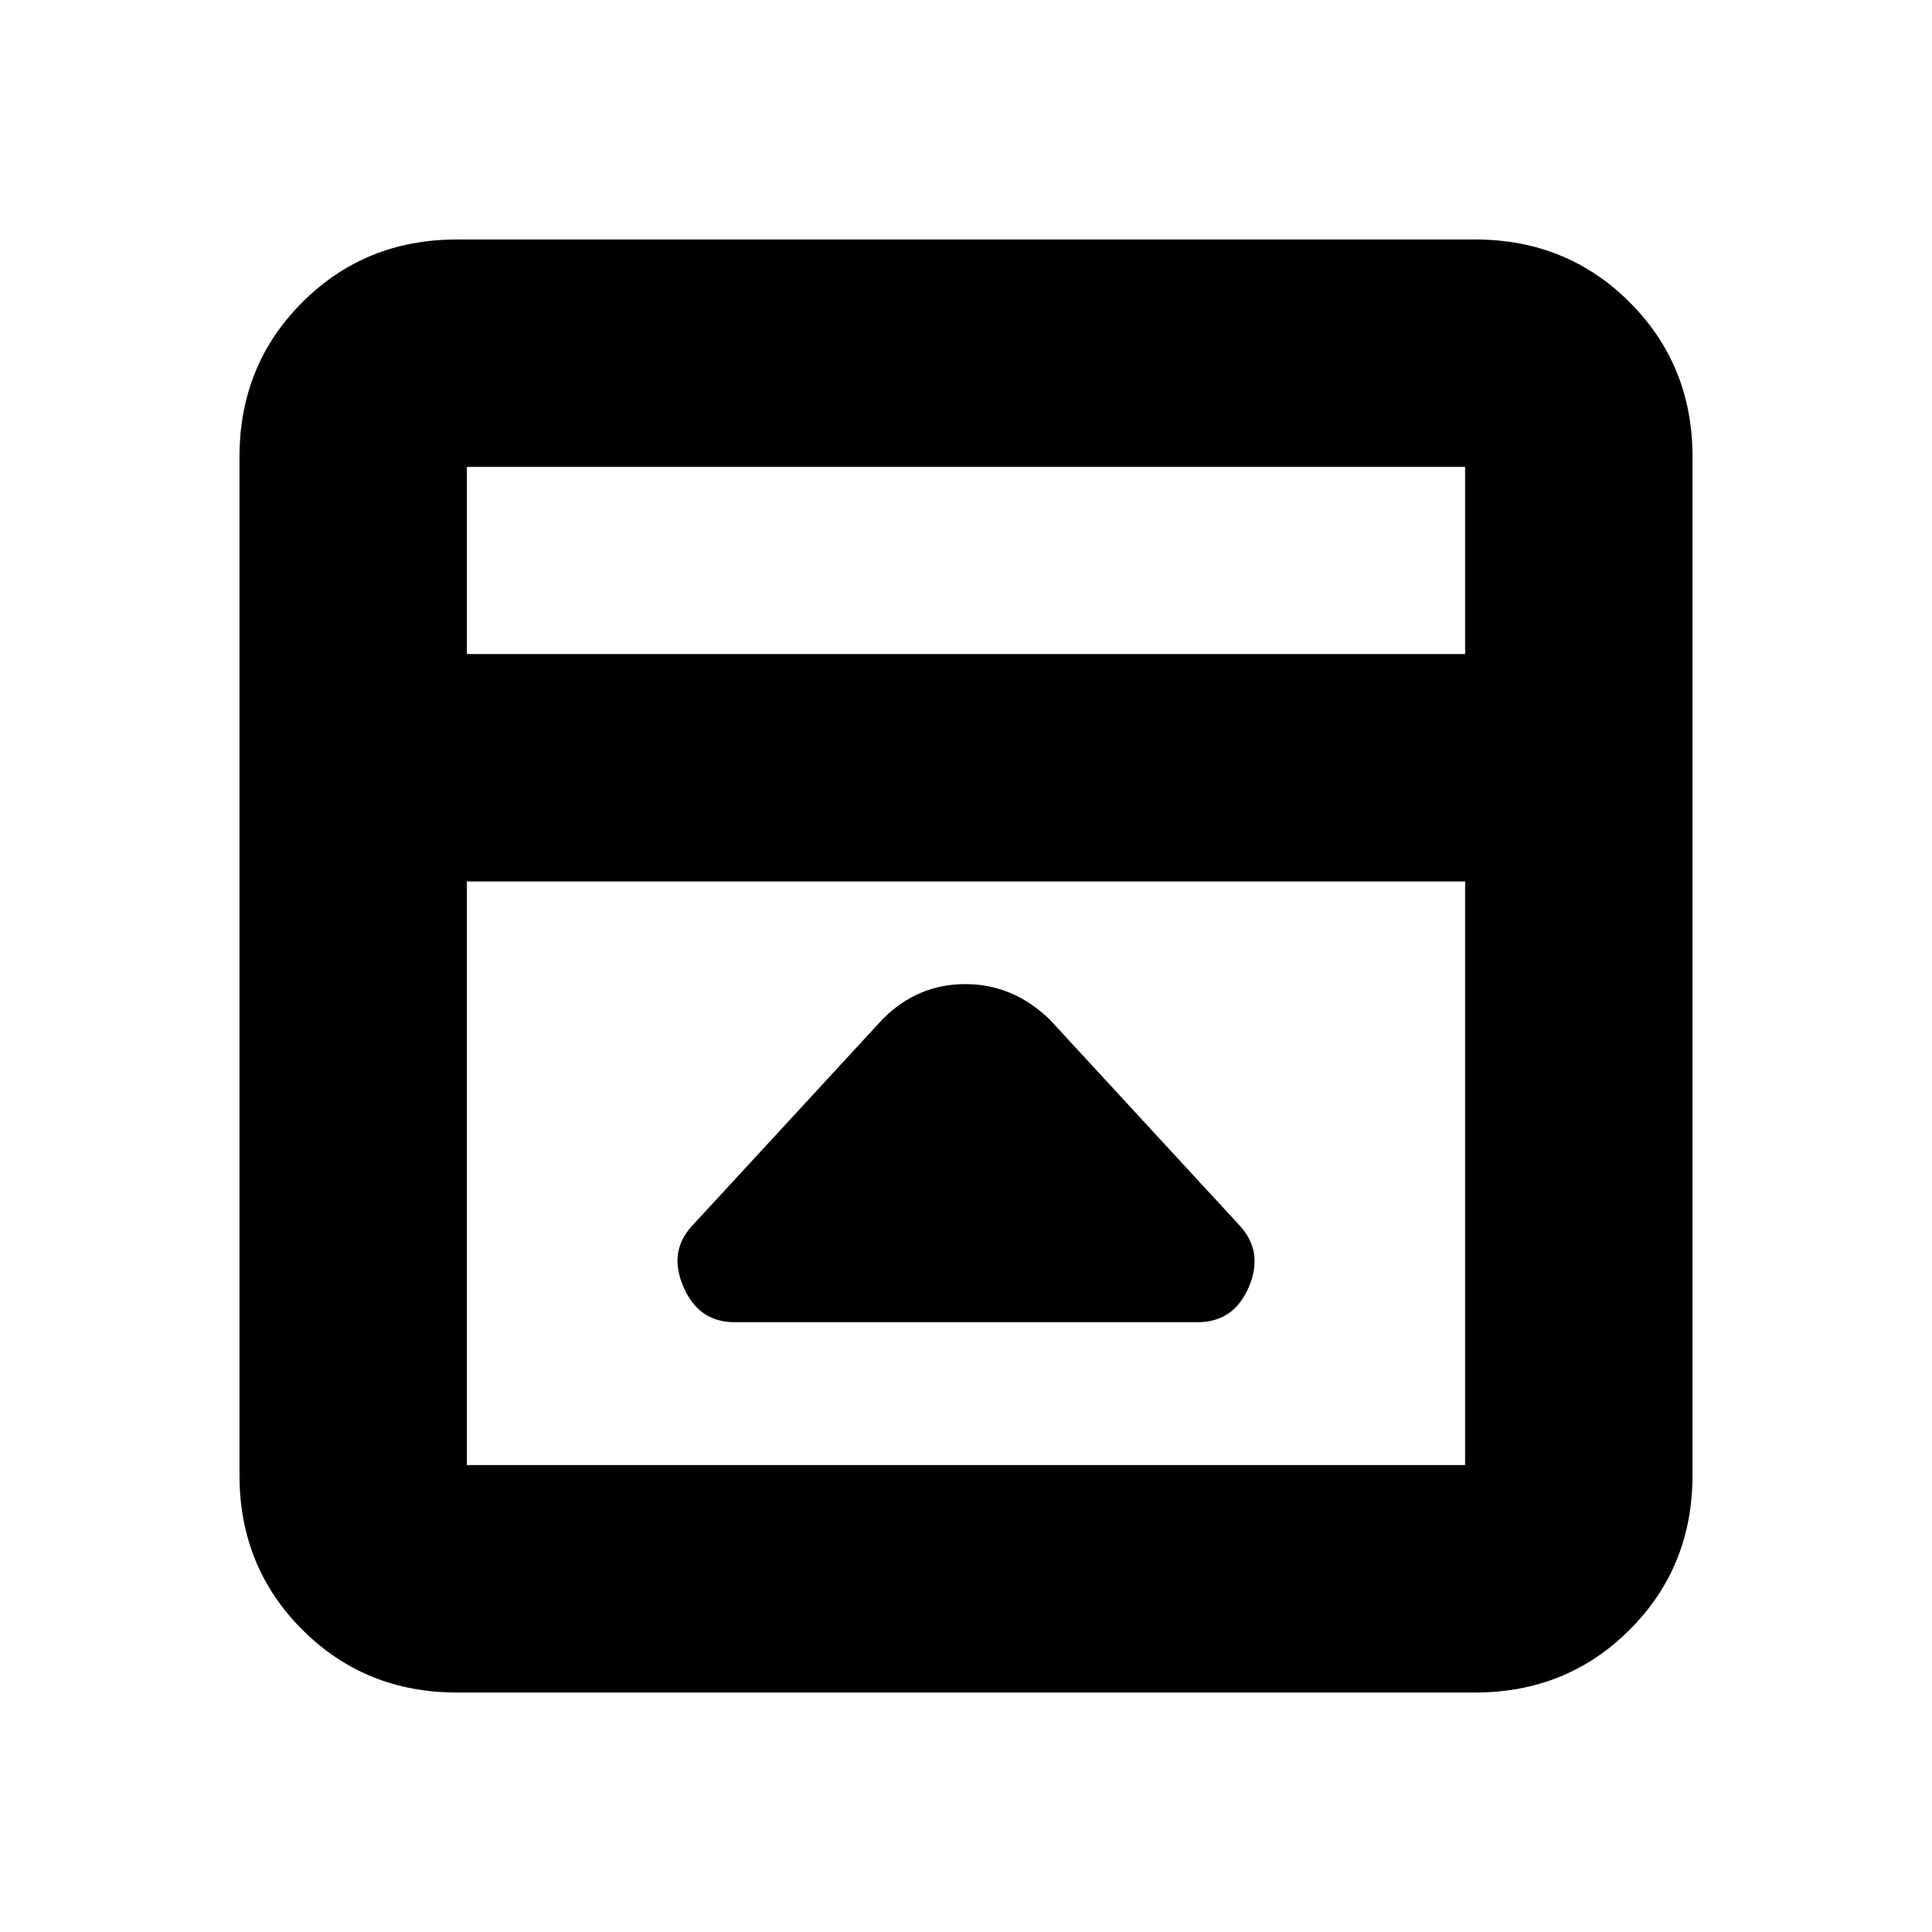 <svg xmlns="http://www.w3.org/2000/svg" height="20" viewBox="0 96 960 960" width="20"><path d="M438.5 602.5 344 705q-12 12.823-4.417 30.412Q347.167 753 365 753h230q18.083 0 25.542-17.5Q628 718 616 705l-94.327-102.327Q503.455 585 479.636 585q-23.818 0-41.136 17.5ZM227 937q-45.575 0-76.788-31.213Q119 874.575 119 829V323q0-45.575 31.212-76.787Q181.425 215 227 215h506q45.575 0 76.787 31.213Q841 277.425 841 323v506q0 45.575-31.213 76.787Q778.575 937 733 937H227Zm501-516v-93H232v93h496ZM232 534v290h496V534H232Zm0-113v-93 93Z"/></svg>
